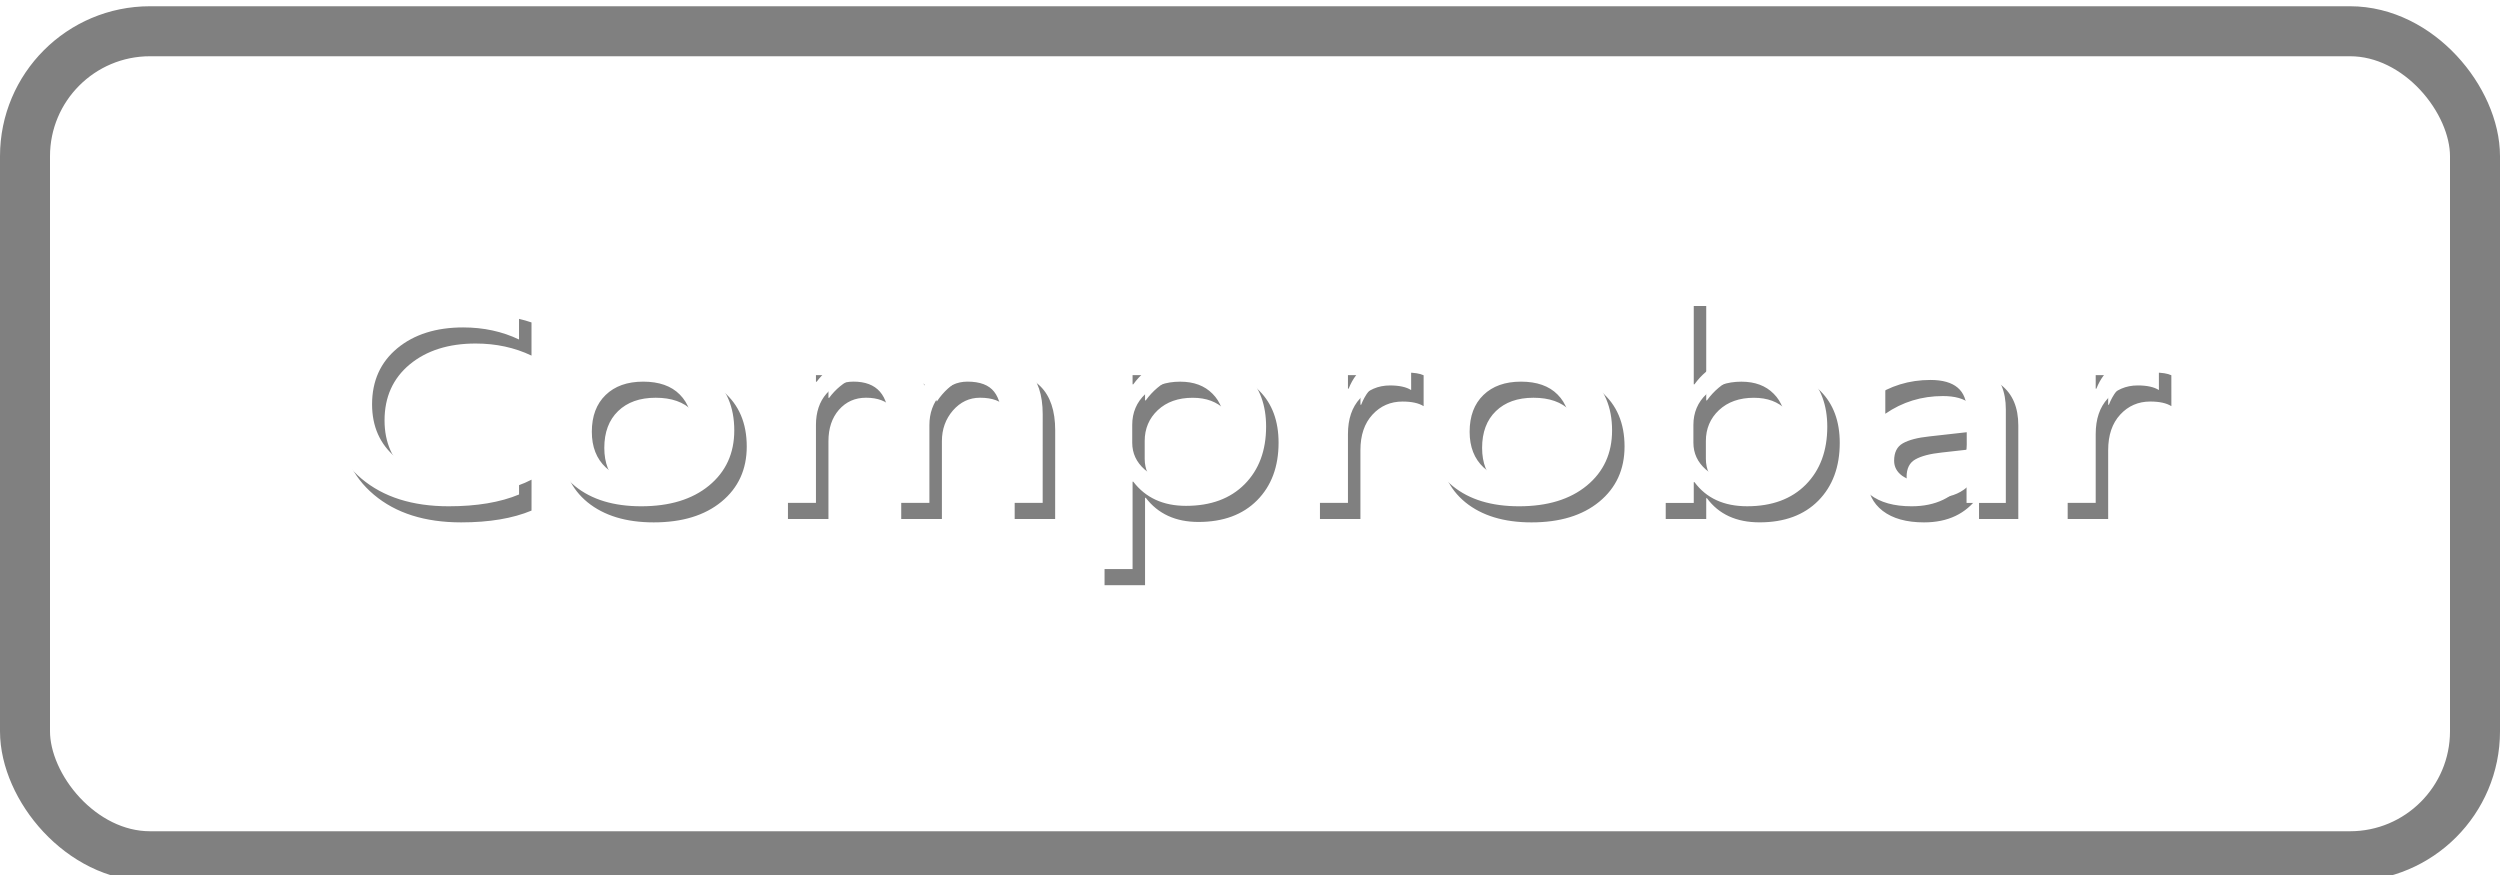 <?xml version="1.0" encoding="UTF-8" standalone="no"?>
<svg
   viewBox="0 0 100 35"
   version="1.1"
   id="svg15"
   sodipodi:docname="Check-Controlla_неактивно.svg"
   inkscape:version="1.3.2 (091e20e, 2023-11-25, custom)"
   xmlns:inkscape="http://www.inkscape.org/namespaces/inkscape"
   xmlns:sodipodi="http://sodipodi.sourceforge.net/DTD/sodipodi-0.dtd"
   xmlns="http://www.w3.org/2000/svg"
   xmlns:svg="http://www.w3.org/2000/svg">
  <sodipodi:namedview
     id="namedview15"
     pagecolor="#ffffff"
     bordercolor="#000000"
     borderopacity="0.25"
     inkscape:showpageshadow="2"
     inkscape:pageopacity="0.0"
     inkscape:pagecheckerboard="0"
     inkscape:deskcolor="#d1d1d1"
     inkscape:zoom="6.68"
     inkscape:cx="50"
     inkscape:cy="17.44012"
     inkscape:window-width="1920"
     inkscape:window-height="1009"
     inkscape:window-x="-8"
     inkscape:window-y="-8"
     inkscape:window-maximized="1"
     inkscape:current-layer="svg15" />
  <defs
     id="defs5">
    <style
       id="style1">.cls-1{fill:url(#_Безымянный_градиент_4);}.cls-1,.cls-2,.cls-3{stroke-width:0px;}.cls-2{fill:gray;}.cls-4{fill:none;stroke:gray;stroke-miterlimit:10;stroke-width:2px;}.cls-3{fill:#fff;}</style>
    <linearGradient
       id="_Безымянный_градиент_4"
       x1="-220.25"
       y1="1"
       x2="-220.25"
       y2="34"
       gradientTransform="translate(270,0.5)"
       gradientUnits="userSpaceOnUse">
      <stop
         offset="0"
         stop-color="#dbdbdb"
         id="stop1" />
      <stop
         offset=".24"
         stop-color="#d4d4d4"
         id="stop2" />
      <stop
         offset=".57"
         stop-color="#c1c1c1"
         id="stop3" />
      <stop
         offset=".96"
         stop-color="#a3a3a3"
         id="stop4" />
      <stop
         offset="1"
         stop-color="#a0a0a0"
         id="stop5" />
    </linearGradient>
  </defs>
  <g
     id="buttons"
     transform="translate(-0.25,0.25)">
    <rect
       class="cls-1"
       x="0.75"
       y="1.5"
       width="98"
       height="33"
       rx="5"
       ry="5"
       id="rect5"
       style="fill:url(#_%D0%91%D0%B5%D0%B7%D1%8B%D0%BC%D1%8F%D0%BD%D0%BD%D1%8B%D0%B9_%D0%B3%D1%80%D0%B0%D0%B4%D0%B8%D0%B5%D0%BD%D1%82_4)" />
    <rect
       class="cls-4"
       x="1.25"
       y="1"
       width="98"
       height="33"
       rx="5"
       ry="5"
       transform="rotate(180,50.25,17.5)"
       id="rect6" />
  </g>
  <g
     id="g2-4"
     transform="matrix(1,0,0,0.805,-10.01,37.309)"
     style="stroke-width:1.115"
     inkscape:label="text">
    <path
       d="m 31.271,-20.976 q -1.131,0.586 -2.814,0.586 -2.178,0 -3.491,-1.375 -1.313,-1.375 -1.313,-3.61 0,-2.402 1.473,-3.882 1.48,-1.48 3.735,-1.48 1.452,0 2.409,0.412 v 1.648 q -1.012,-0.6 -2.234,-0.6 -1.627,0 -2.639,1.04 -1.005,1.04 -1.005,2.779 0,1.655 0.943,2.639 0.943,0.977 2.479,0.977 1.417,0 2.458,-0.67 z m 4.887,0.586 q -1.655,0 -2.646,-0.998 -0.984,-1.005 -0.984,-2.66 0,-1.801 1.026,-2.814 1.033,-1.012 2.779,-1.012 1.676,0 2.611,0.984 0.936,0.984 0.936,2.73 0,1.711 -1.012,2.744 -1.005,1.026 -2.709,1.026 z m 0.077,-6.193 q -0.95,0 -1.501,0.663 -0.552,0.663 -0.552,1.829 0,1.124 0.559,1.773 0.559,0.642 1.494,0.642 0.956,0 1.466,-0.635 0.517,-0.635 0.517,-1.808 0,-1.18 -0.517,-1.822 -0.51,-0.642 -1.466,-0.642 z m 15.981,6.025 H 50.597 v -3.896 q 0,-1.124 -0.321,-1.627 -0.314,-0.503 -1.068,-0.503 -0.635,0 -1.082,0.635 -0.44,0.635 -0.44,1.522 v 3.868 H 46.059 v -4.028 q 0,-1.997 -1.41,-1.997 -0.656,0 -1.082,0.6 -0.419,0.6 -0.419,1.557 v 3.868 h -1.62 v -7.149 h 1.62 v 1.131 h 0.028 q 0.775,-1.299 2.255,-1.299 0.74,0 1.292,0.412 0.559,0.405 0.761,1.068 0.796,-1.48 2.374,-1.48 2.36,0 2.36,2.911 z m 3.624,-1.054 h -0.028 v 4.343 h -1.62 v -10.438 h 1.62 v 1.257 h 0.028 q 0.831,-1.424 2.43,-1.424 1.361,0 2.122,0.956 0.761,0.956 0.761,2.569 0,1.787 -0.859,2.863 -0.859,1.075 -2.346,1.075 -1.368,0 -2.108,-1.201 z m -0.042,-2.821 v 0.887 q 0,0.782 0.496,1.327 0.503,0.545 1.271,0.545 0.901,0 1.41,-0.698 0.517,-0.705 0.517,-1.962 0,-1.054 -0.482,-1.648 -0.475,-0.6 -1.292,-0.6 -0.866,0 -1.396,0.614 -0.524,0.614 -0.524,1.536 z m 11.157,-1.731 q -0.293,-0.23 -0.845,-0.23 -0.719,0 -1.201,0.649 -0.482,0.649 -0.482,1.766 v 3.421 H 62.808 v -7.149 h 1.62 v 1.473 h 0.028 q 0.237,-0.754 0.726,-1.173 0.496,-0.426 1.103,-0.426 0.44,0 0.67,0.133 z m 4.315,5.774 q -1.655,0 -2.646,-0.998 -0.984,-1.005 -0.984,-2.66 0,-1.801 1.026,-2.814 1.033,-1.012 2.779,-1.012 1.676,0 2.611,0.984 0.936,0.984 0.936,2.73 0,1.711 -1.012,2.744 -1.005,1.026 -2.709,1.026 z m 0.077,-6.193 q -0.95,0 -1.501,0.663 -0.552,0.663 -0.552,1.829 0,1.124 0.559,1.773 0.559,0.642 1.494,0.642 0.956,0 1.466,-0.635 0.517,-0.635 0.517,-1.808 0,-1.18 -0.517,-1.822 -0.51,-0.642 -1.466,-0.642 z m 6.94,4.992 h -0.028 v 1.033 H 76.639 v -10.584 h 1.62 v 4.692 h 0.028 q 0.831,-1.424 2.43,-1.424 1.354,0 2.115,0.963 0.768,0.956 0.768,2.569 0,1.794 -0.859,2.876 -0.859,1.075 -2.346,1.075 -1.396,0 -2.108,-1.201 z m -0.042,-2.842 v 0.887 q 0,0.782 0.496,1.327 0.503,0.545 1.271,0.545 0.901,0 1.41,-0.698 0.517,-0.705 0.517,-1.962 0,-1.054 -0.482,-1.648 -0.475,-0.6 -1.292,-0.6 -0.866,0 -1.396,0.614 -0.524,0.614 -0.524,1.536 z m 12.497,3.875 h -1.571 v -1.117 h -0.028 q -0.74,1.285 -2.171,1.285 -1.054,0 -1.655,-0.573 -0.593,-0.573 -0.593,-1.515 0,-2.025 2.332,-2.36 l 2.122,-0.3 q 0,-1.529 -1.452,-1.529 -1.278,0 -2.304,0.88 v -1.417 q 1.131,-0.67 2.611,-0.67 2.709,0 2.709,2.667 z m -1.564,-3.512 -1.501,0.209 q -0.698,0.091 -1.054,0.342 -0.349,0.244 -0.349,0.866 0,0.454 0.321,0.747 0.328,0.286 0.873,0.286 0.74,0 1.222,-0.517 0.489,-0.524 0.489,-1.313 z m 7.687,-2.095 q -0.293,-0.23 -0.845,-0.23 -0.719,0 -1.201,0.649 -0.482,0.649 -0.482,1.766 v 3.421 h -1.62 v -7.149 h 1.62 v 1.473 h 0.028 q 0.237,-0.754 0.726,-1.173 0.496,-0.426 1.103,-0.426 0.44,0 0.67,0.133 z"
       id="text1-77"
       style="font-weight:600;font-size:14.299px;font-family:'Yu Gothic UI';-inkscape-font-specification:'Yu Gothic UI, Semi-Bold';fill:#808080;fill-opacity:1;stroke:#808080;stroke-width:0;stroke-linecap:round;stroke-linejoin:bevel;stroke-miterlimit:2;stroke-opacity:1;paint-order:markers fill stroke"
       aria-label="Comprobar" />
    <path
       d="m 30.772,-21.776 q -1.131,0.586 -2.814,0.586 -2.178,0 -3.491,-1.375 -1.313,-1.375 -1.313,-3.61 0,-2.402 1.473,-3.882 1.48,-1.48 3.735,-1.48 1.452,0 2.409,0.412 v 1.648 q -1.012,-0.6 -2.234,-0.6 -1.627,0 -2.639,1.04 -1.005,1.04 -1.005,2.779 0,1.655 0.943,2.639 0.943,0.977 2.479,0.977 1.417,0 2.458,-0.67 z m 4.887,0.586 q -1.655,0 -2.646,-0.998 -0.984,-1.005 -0.984,-2.66 0,-1.801 1.026,-2.814 1.033,-1.012 2.779,-1.012 1.676,0 2.611,0.984 0.936,0.984 0.936,2.73 0,1.711 -1.012,2.744 -1.005,1.026 -2.709,1.026 z m 0.077,-6.193 q -0.95,0 -1.501,0.663 -0.552,0.663 -0.552,1.829 0,1.124 0.559,1.773 0.559,0.642 1.494,0.642 0.956,0 1.466,-0.635 0.517,-0.635 0.517,-1.808 0,-1.18 -0.517,-1.822 -0.51,-0.642 -1.466,-0.642 z m 15.981,6.025 H 50.097 v -3.896 q 0,-1.124 -0.321,-1.627 -0.314,-0.503 -1.068,-0.503 -0.635,0 -1.082,0.635 -0.44,0.635 -0.44,1.522 v 3.868 H 45.559 v -4.028 q 0,-1.997 -1.41,-1.997 -0.656,0 -1.082,0.6 -0.419,0.6 -0.419,1.557 v 3.868 h -1.62 v -7.149 h 1.62 v 1.131 h 0.028 q 0.775,-1.299 2.255,-1.299 0.74,0 1.292,0.412 0.559,0.405 0.761,1.068 0.796,-1.48 2.374,-1.48 2.36,0 2.36,2.911 z m 3.624,-1.054 h -0.028 v 4.343 h -1.62 v -10.438 h 1.62 v 1.257 h 0.028 q 0.831,-1.424 2.43,-1.424 1.361,0 2.122,0.956 0.761,0.956 0.761,2.569 0,1.787 -0.859,2.863 -0.859,1.075 -2.346,1.075 -1.368,0 -2.108,-1.201 z m -0.042,-2.821 v 0.887 q 0,0.782 0.496,1.327 0.503,0.545 1.271,0.545 0.901,0 1.41,-0.698 0.517,-0.705 0.517,-1.962 0,-1.054 -0.482,-1.648 -0.475,-0.6 -1.292,-0.6 -0.866,0 -1.396,0.614 -0.524,0.614 -0.524,1.536 z m 11.157,-1.731 q -0.293,-0.23 -0.845,-0.23 -0.719,0 -1.201,0.649 -0.482,0.649 -0.482,1.766 v 3.421 H 62.308 v -7.149 h 1.62 v 1.473 h 0.028 q 0.237,-0.754 0.726,-1.173 0.496,-0.426 1.103,-0.426 0.44,0 0.67,0.133 z m 4.315,5.774 q -1.655,0 -2.646,-0.998 -0.984,-1.005 -0.984,-2.66 0,-1.801 1.026,-2.814 1.033,-1.012 2.779,-1.012 1.676,0 2.611,0.984 0.936,0.984 0.936,2.73 0,1.711 -1.012,2.744 -1.005,1.026 -2.709,1.026 z m 0.077,-6.193 q -0.95,0 -1.501,0.663 -0.552,0.663 -0.552,1.829 0,1.124 0.559,1.773 0.559,0.642 1.494,0.642 0.956,0 1.466,-0.635 0.517,-0.635 0.517,-1.808 0,-1.18 -0.517,-1.822 -0.51,-0.642 -1.466,-0.642 z m 6.94,4.992 h -0.028 v 1.033 h -1.62 v -10.584 h 1.62 v 4.692 h 0.028 q 0.831,-1.424 2.43,-1.424 1.354,0 2.115,0.963 0.768,0.956 0.768,2.569 0,1.794 -0.859,2.876 -0.859,1.075 -2.346,1.075 -1.396,0 -2.108,-1.201 z m -0.042,-2.842 v 0.887 q 0,0.782 0.496,1.327 0.503,0.545 1.271,0.545 0.901,0 1.41,-0.698 0.517,-0.705 0.517,-1.962 0,-1.054 -0.482,-1.648 -0.475,-0.6 -1.292,-0.6 -0.866,0 -1.396,0.614 -0.524,0.614 -0.524,1.536 z m 12.497,3.875 h -1.571 v -1.117 h -0.028 q -0.74,1.285 -2.171,1.285 -1.054,0 -1.655,-0.573 -0.593,-0.573 -0.593,-1.515 0,-2.025 2.332,-2.36 l 2.122,-0.3 q 0,-1.529 -1.452,-1.529 -1.278,0 -2.304,0.88 v -1.417 q 1.131,-0.67 2.611,-0.67 2.709,0 2.709,2.667 z m -1.564,-3.512 -1.501,0.209 q -0.698,0.091 -1.054,0.342 -0.349,0.244 -0.349,0.866 0,0.454 0.321,0.747 0.328,0.286 0.873,0.286 0.74,0 1.222,-0.517 0.489,-0.524 0.489,-1.313 z m 7.687,-2.095 q -0.293,-0.23 -0.845,-0.23 -0.719,0 -1.201,0.649 -0.482,0.649 -0.482,1.766 v 3.421 H 92.218 v -7.149 h 1.62 v 1.473 h 0.028 q 0.237,-0.754 0.726,-1.173 0.496,-0.426 1.103,-0.426 0.44,0 0.67,0.133 z"
       id="text1-7-6"
       style="font-weight:600;font-size:14.299px;font-family:'Yu Gothic UI';-inkscape-font-specification:'Yu Gothic UI, Semi-Bold';fill:#ffffff;stroke:#364a73;stroke-width:0;stroke-linecap:round;stroke-linejoin:bevel;stroke-miterlimit:2;paint-order:markers fill stroke"
       aria-label="Comprobar" />
  </g>
</svg>
